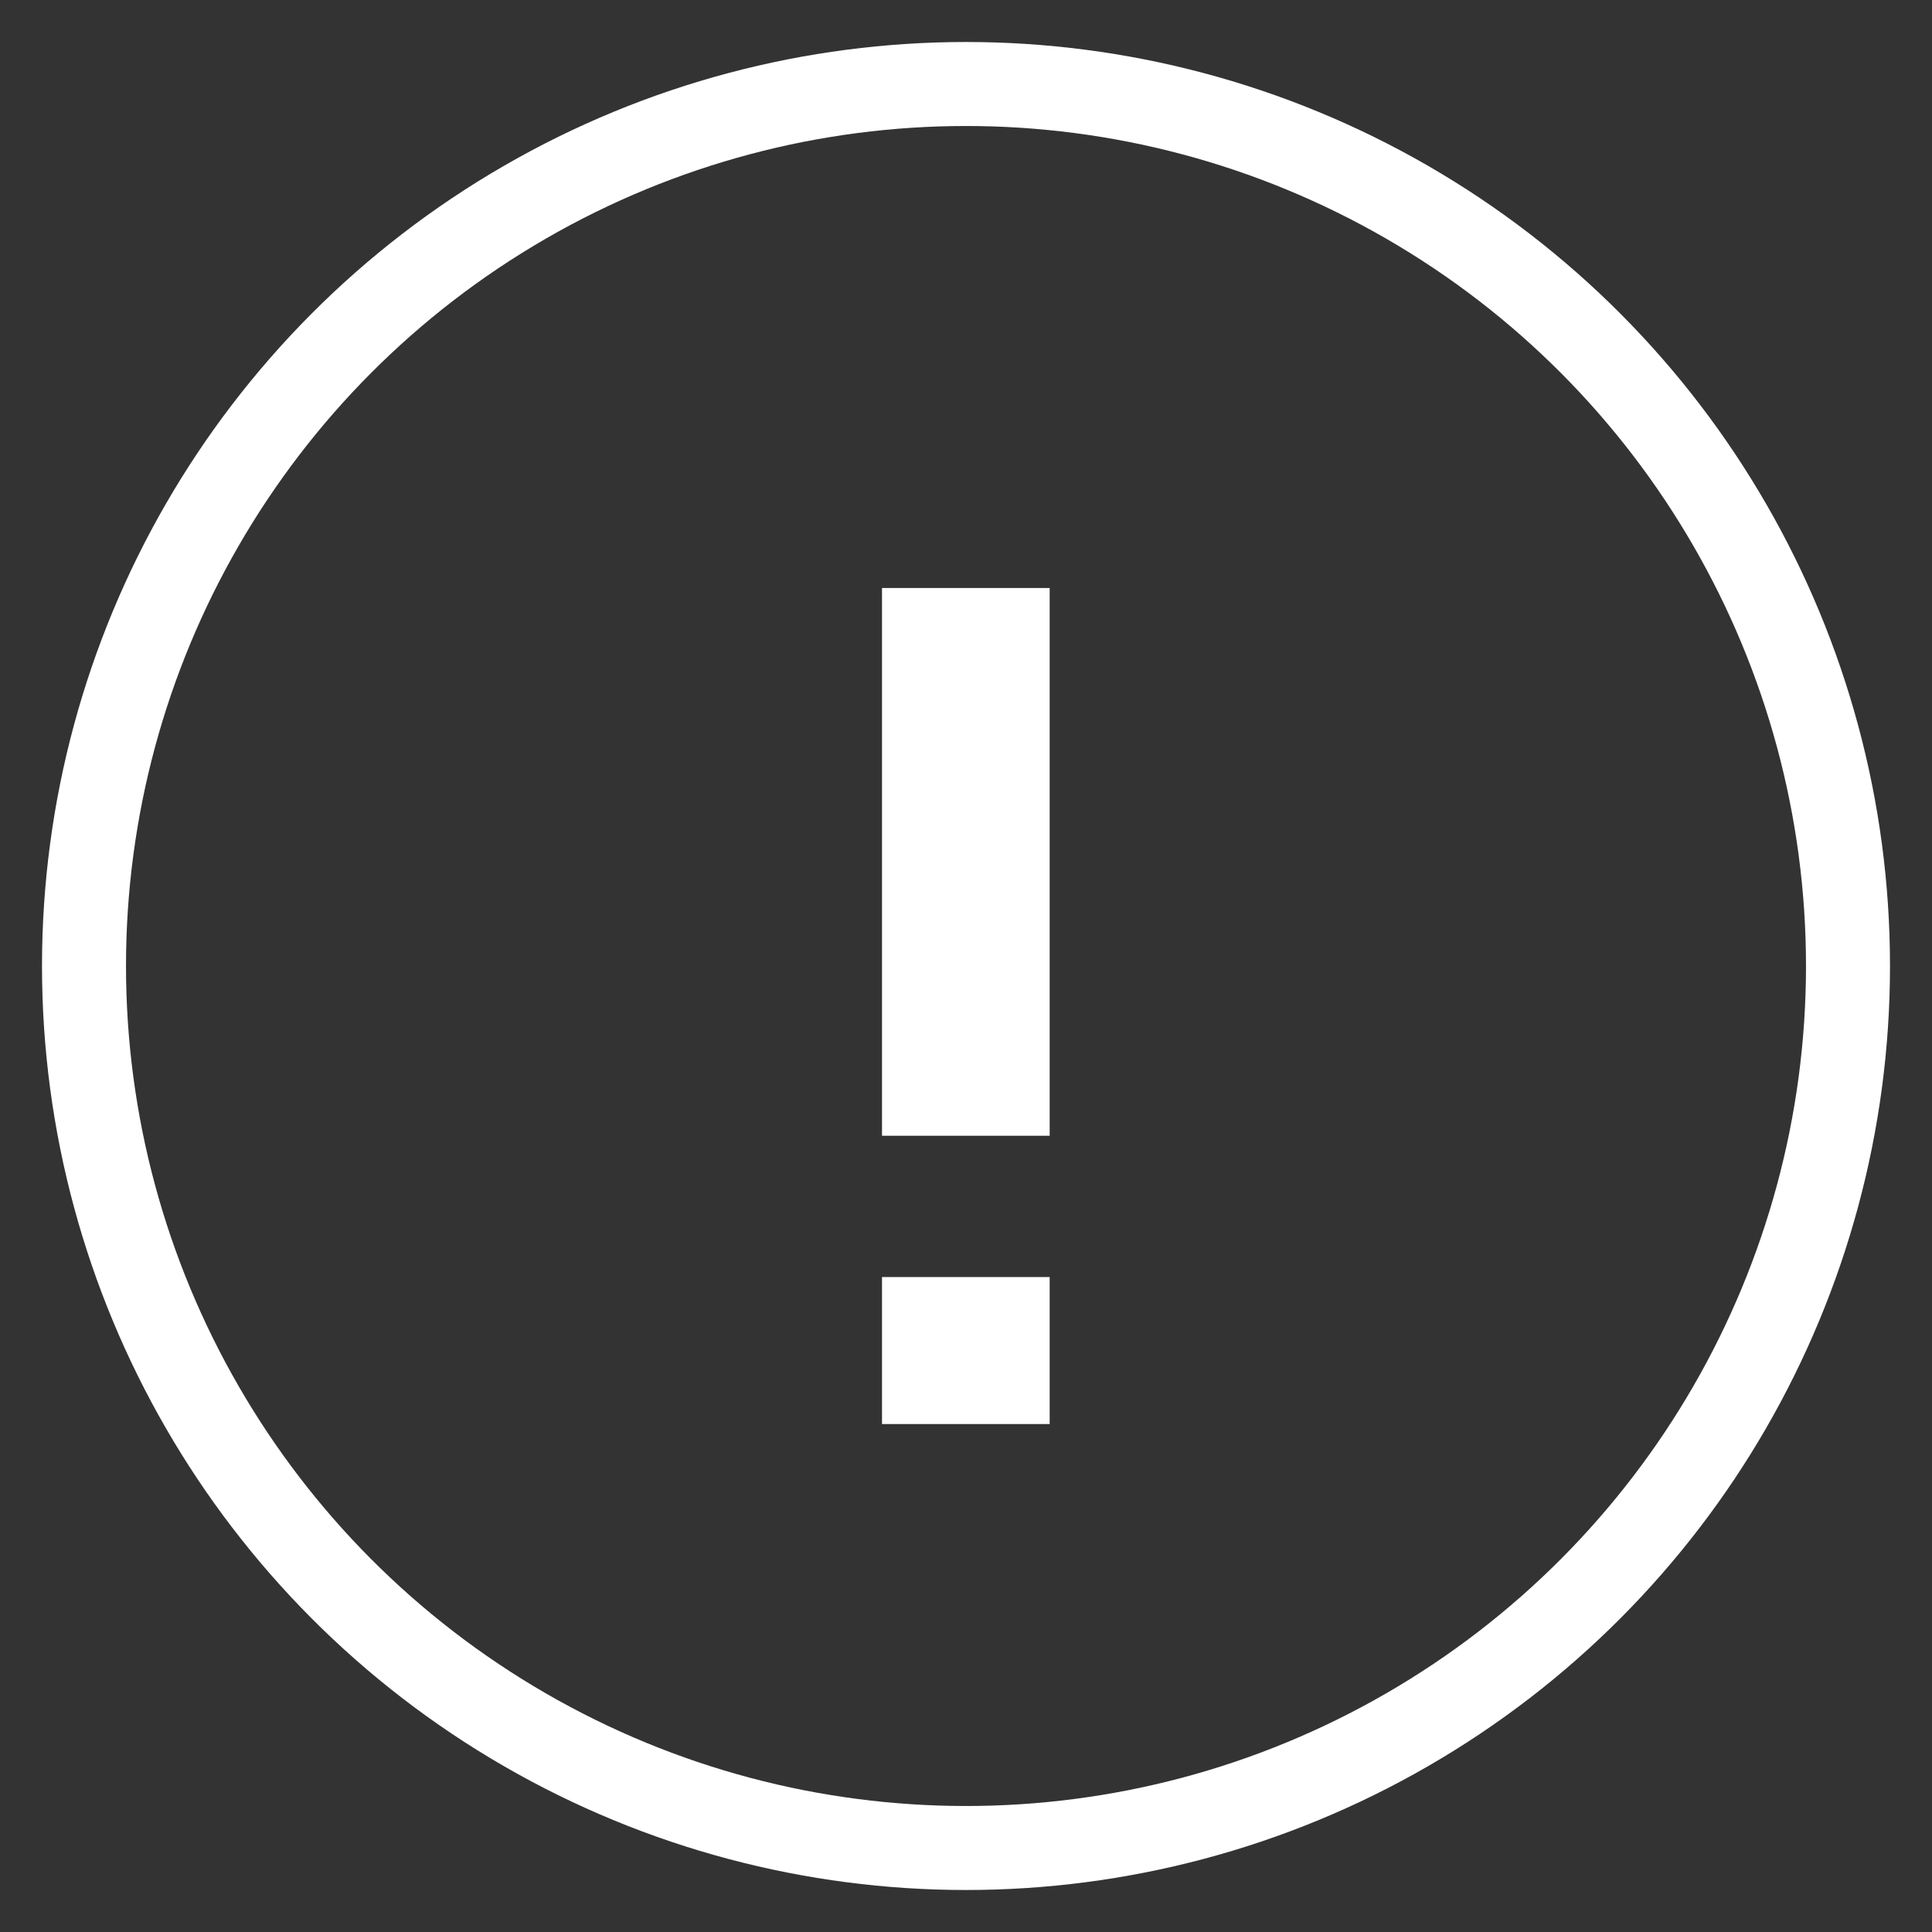 <svg xmlns="http://www.w3.org/2000/svg" width="23" height="23" viewBox="0 0 23 23">
    <rect x="0" y="0" width="23" height="23" fill="#333333" stroke="none"/>
    <g fill="none" fill-rule="evenodd" transform="translate(1 1)">
        <circle cx="10.5" cy="10.5" r="10.5" stroke="#fff"/>
        <path fill="#fff" d="M11.496 12.521H9.5V6h1.996v6.521zm0 3.432H9.5v-1.75h1.996v1.75z"/>
    </g>
</svg>

